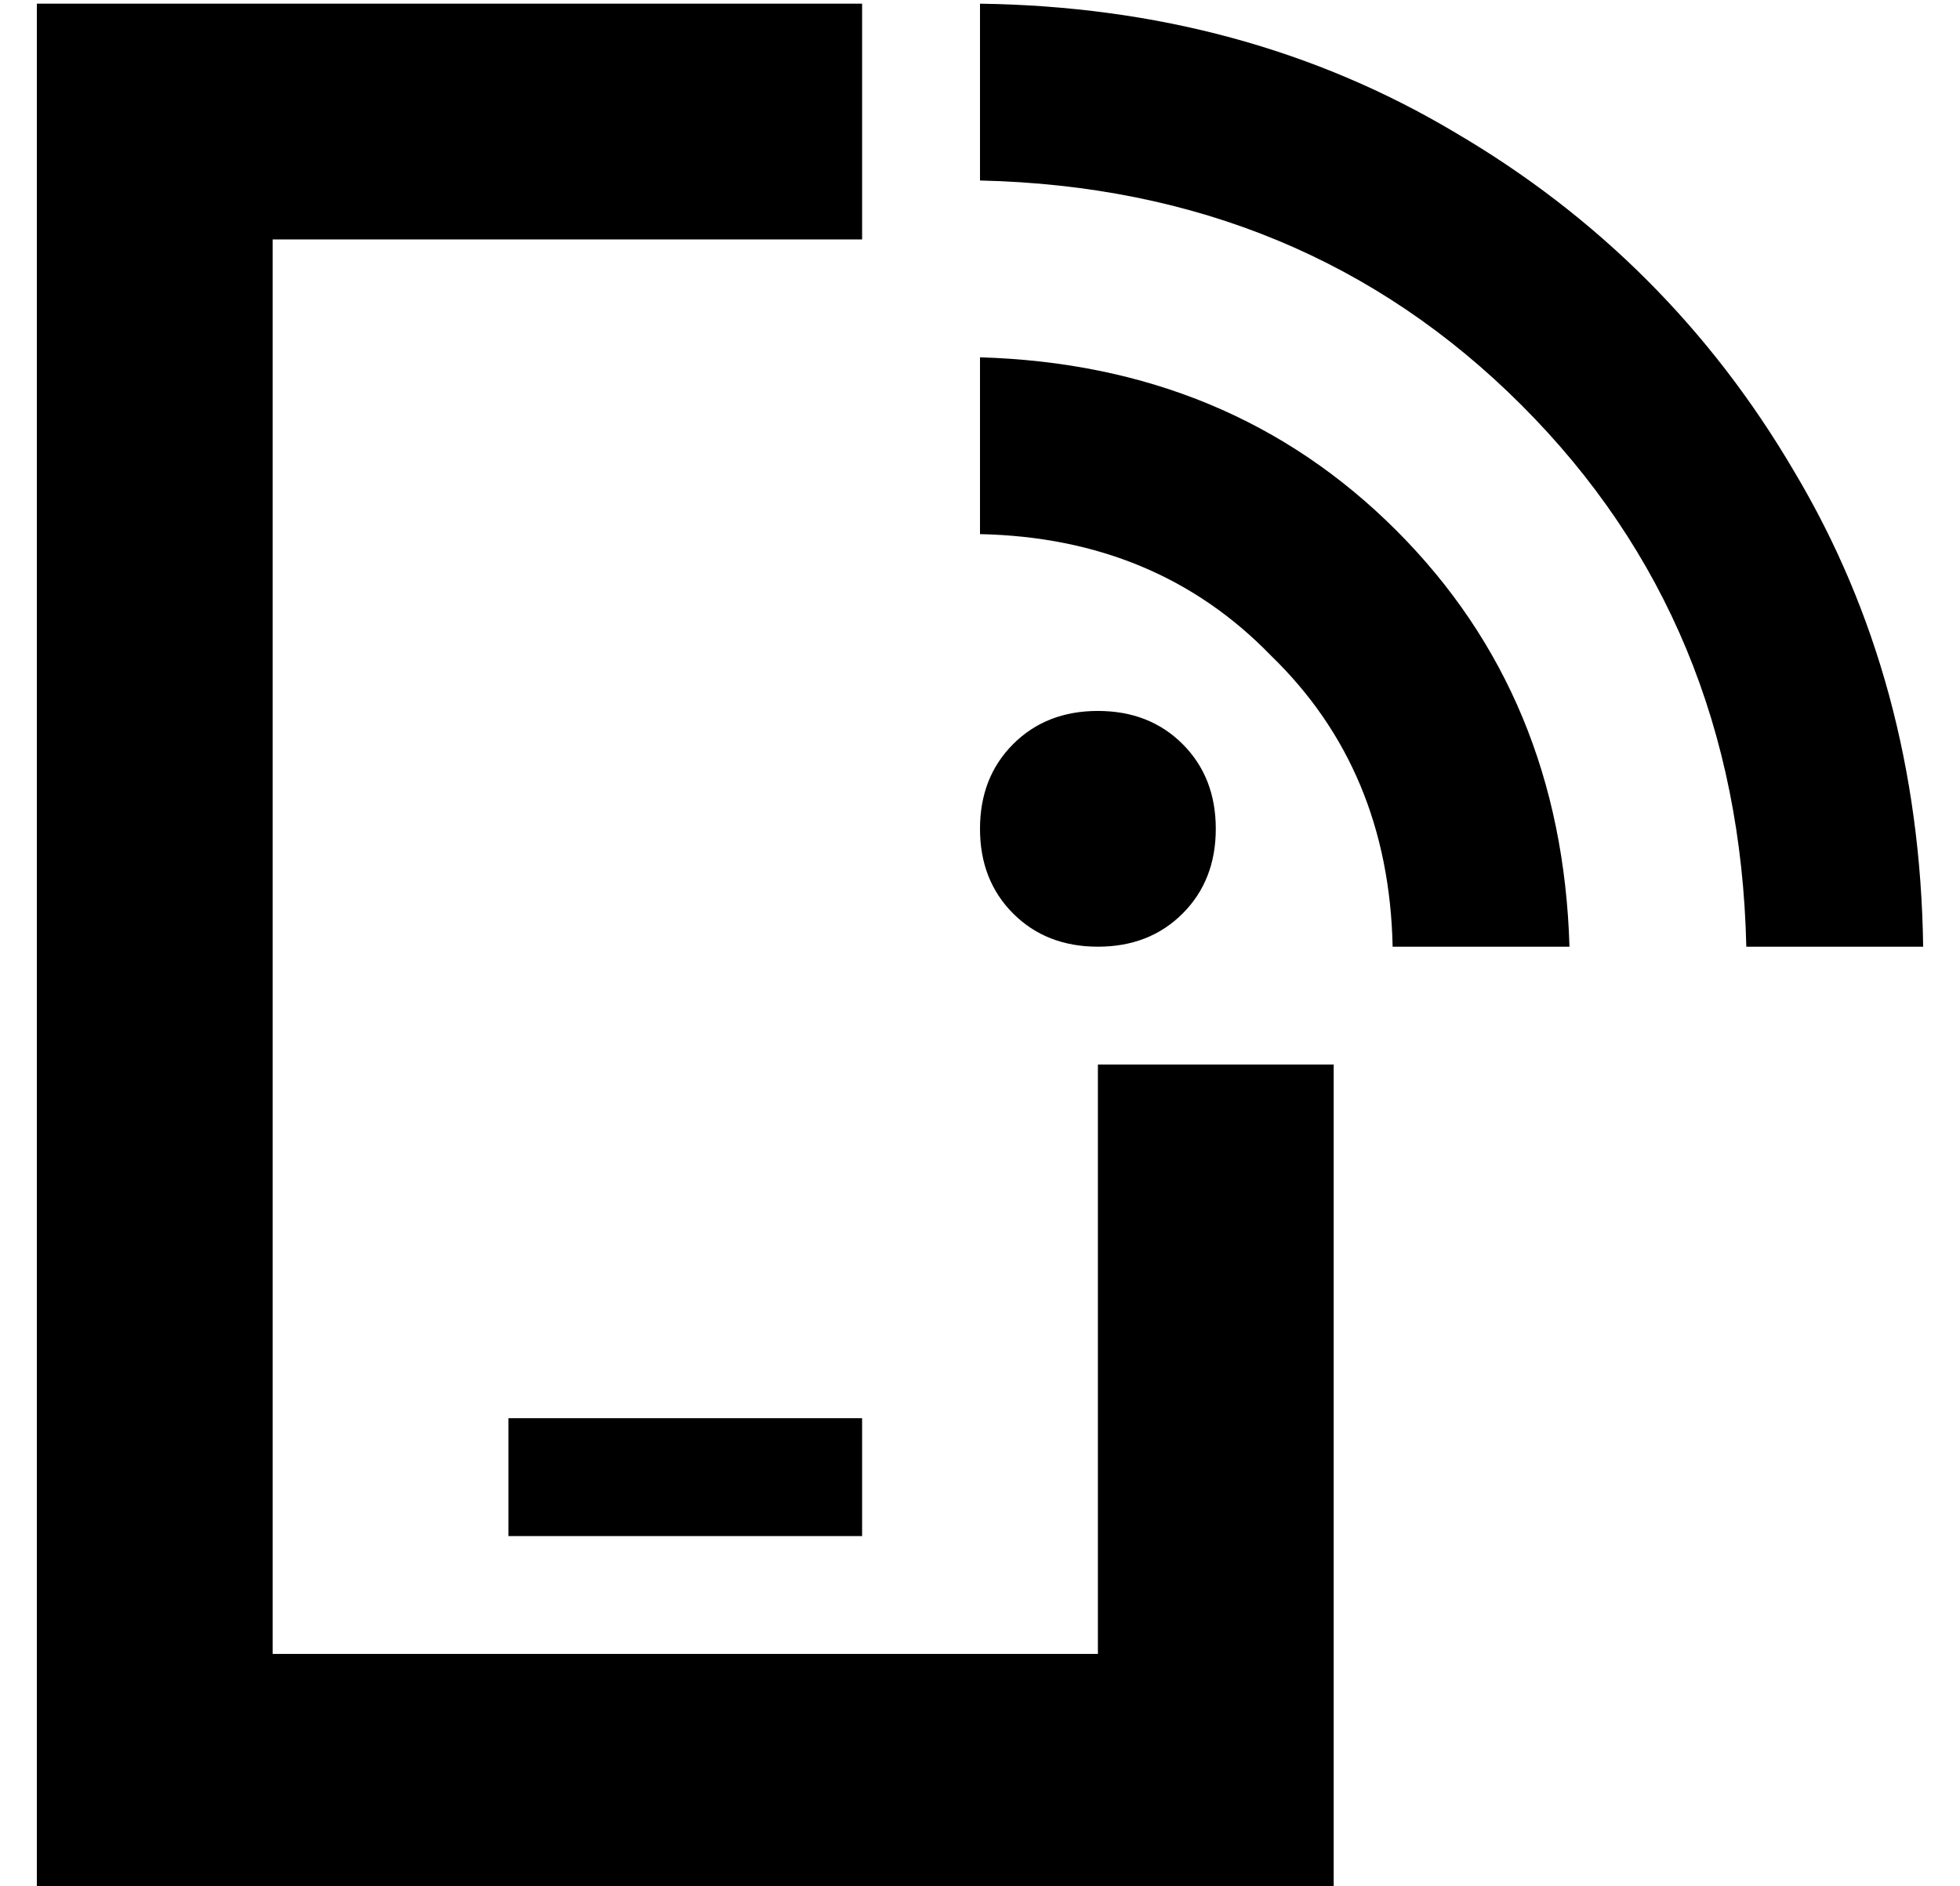 <?xml version="1.0" standalone="no"?>
<!DOCTYPE svg PUBLIC "-//W3C//DTD SVG 1.1//EN" "http://www.w3.org/Graphics/SVG/1.1/DTD/svg11.dtd" >
<svg xmlns="http://www.w3.org/2000/svg" xmlns:xlink="http://www.w3.org/1999/xlink" version="1.1" viewBox="-10 -40 532 512">
   <path fill="currentColor"
d="M64 25h160h-160h160v-64v0h-160h-64v64v0v384v0v64v0h64h288v-64v0v-160v0h-64v0v160v0h-224v0v-384v0zM144 345h-16h16h-16v32v0h16h80v-32v0h-16h-64zM256 9q88 2 147 61v0v0q59 59 61 147h48v0q-1 -72 -35 -129q-34 -58 -92 -92q-57 -34 -129 -35v48v0zM288 217
q14 0 23 -9v0v0q9 -9 9 -23t-9 -23t-23 -9t-23 9t-9 23t9 23t23 9v0zM368 217h48h-48h48q-2 -68 -47 -113t-113 -47v48v0q48 1 79 33q32 31 33 79v0z" />
</svg>
